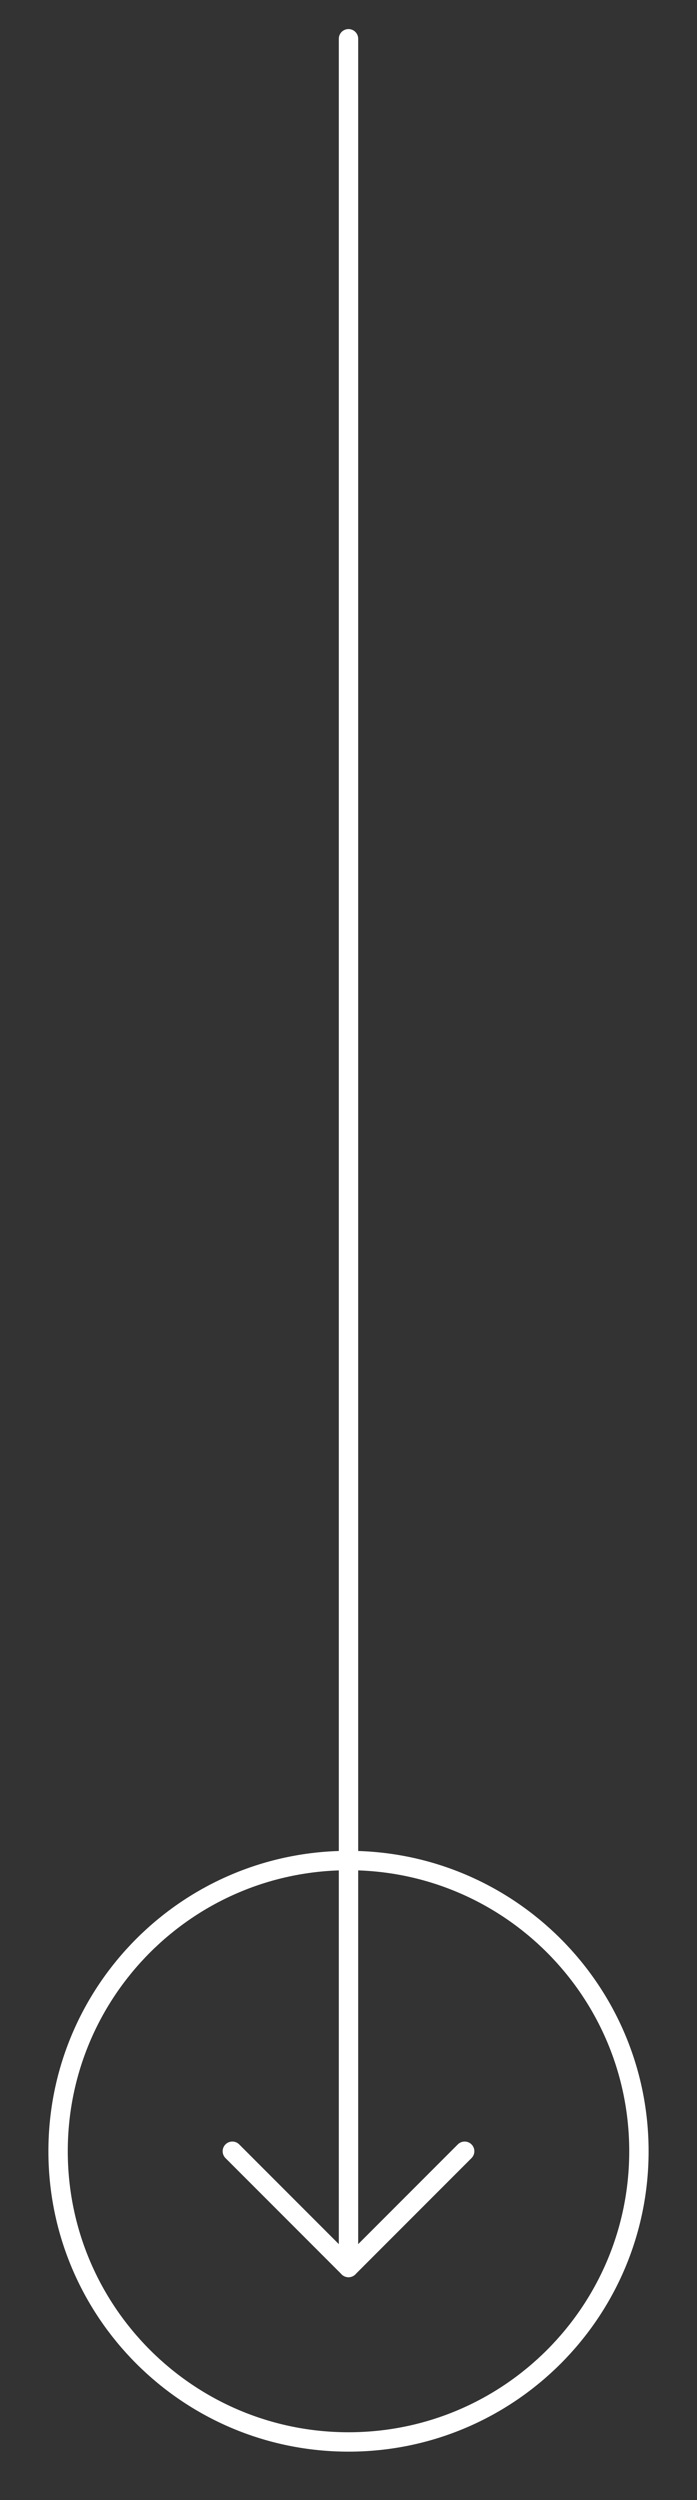 <svg width="36" height="129" viewBox="0 0 36 129" fill="none" xmlns="http://www.w3.org/2000/svg">
    <rect x="0" y="0" width="36" height="129" fill="#333333" stroke="none"/>
    <path d="M18 126C26.284 126 33 119.284 33 111C33 102.716 26.284 96 18 96C9.716 96 3 102.716 3 111C3 119.284 9.716 126 18 126Z" stroke="#ffffff" stroke-linecap="round" stroke-linejoin="round" />
    <path d="M12 111L18 117L24 111" stroke="#ffffff" stroke-linecap="round" stroke-linejoin="round" />
    <path d="M18 2L18 117" stroke="#ffffff" stroke-linecap="round" stroke-linejoin="round" />
</svg>
